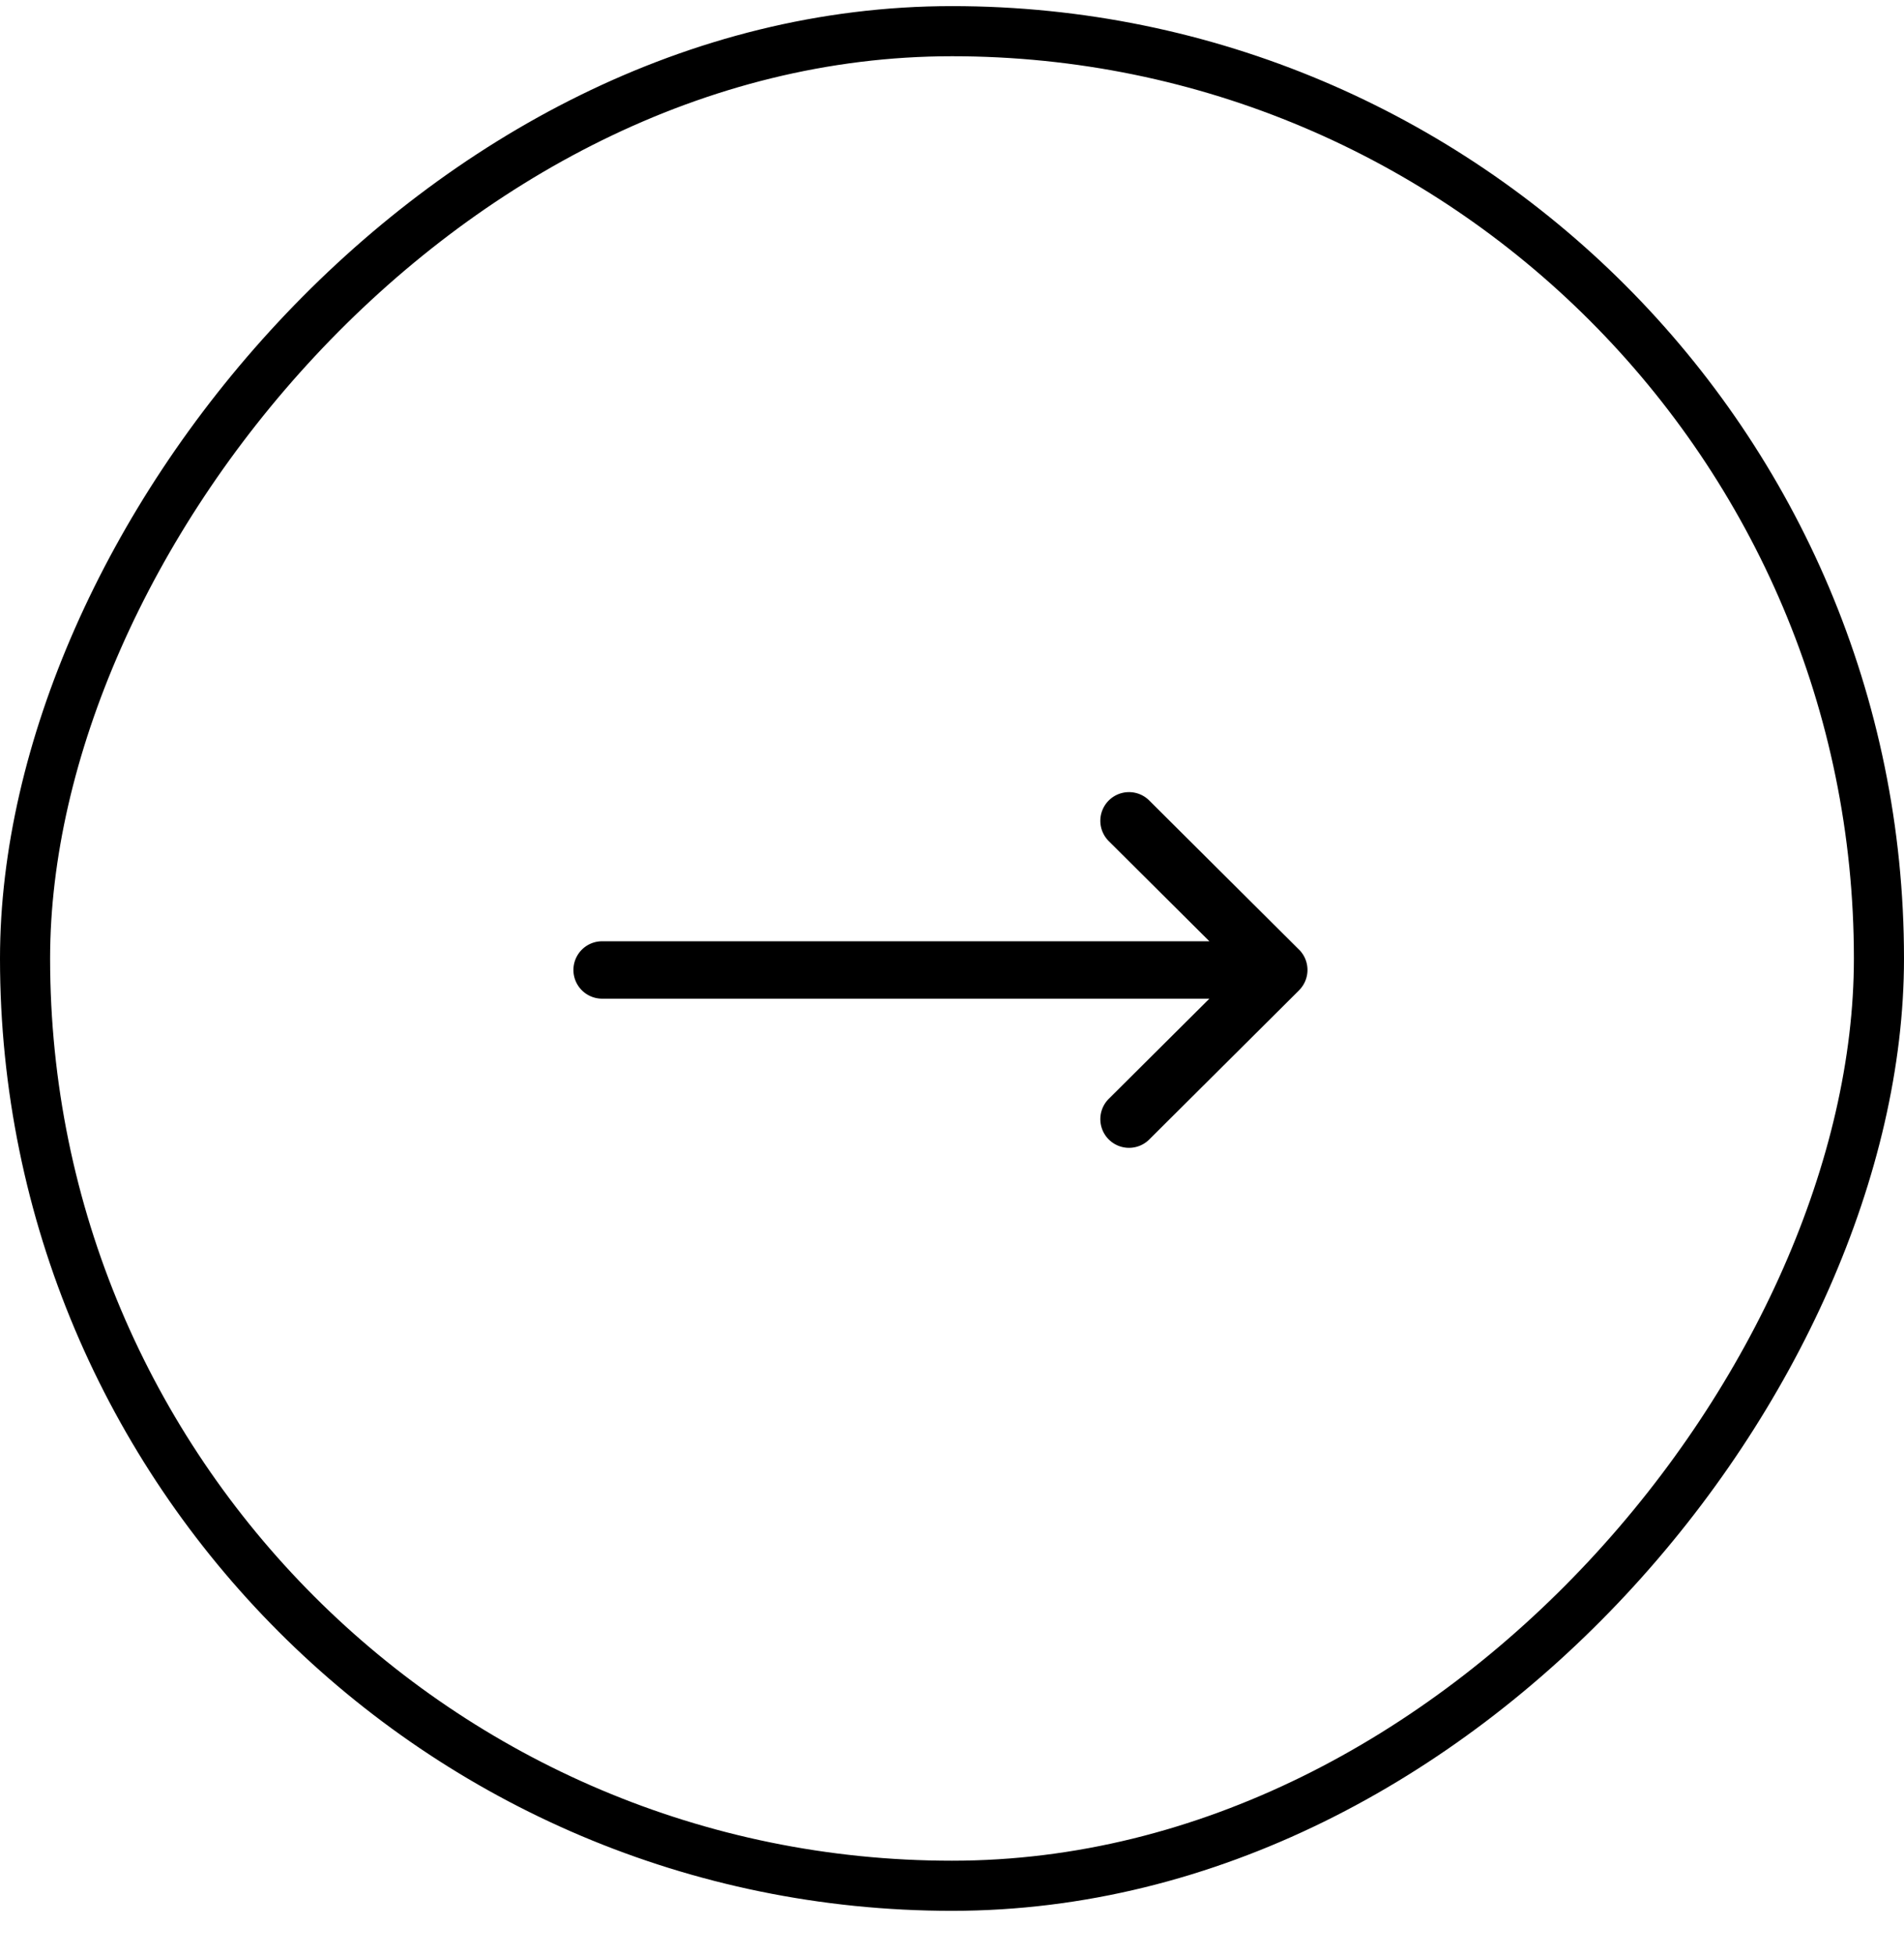 <svg width="38" height="39" fill="none" xmlns="http://www.w3.org/2000/svg"><rect x="-.5" y=".5" width="37" height="37" rx="18.5" transform="matrix(-1 0 0 1 37 .122)" stroke="#000"/><g clip-path="url(#clip0_465_653)"><path d="M25.927 19.756v.001l-2.99 2.976a.572.572 0 01-.808-.811l2.008-1.998h-12.12a.572.572 0 010-1.145h12.12l-2.008-1.998a.572.572 0 01.807-.811l2.99 2.976h.001a.573.573 0 010 .81z" fill="#000"/></g><defs><clipPath id="clip0_465_653"><path fill="#fff" transform="matrix(1 0 0 -1 11.444 26.677)" d="M0 0h14.651v14.651H0z"/></clipPath></defs></svg>